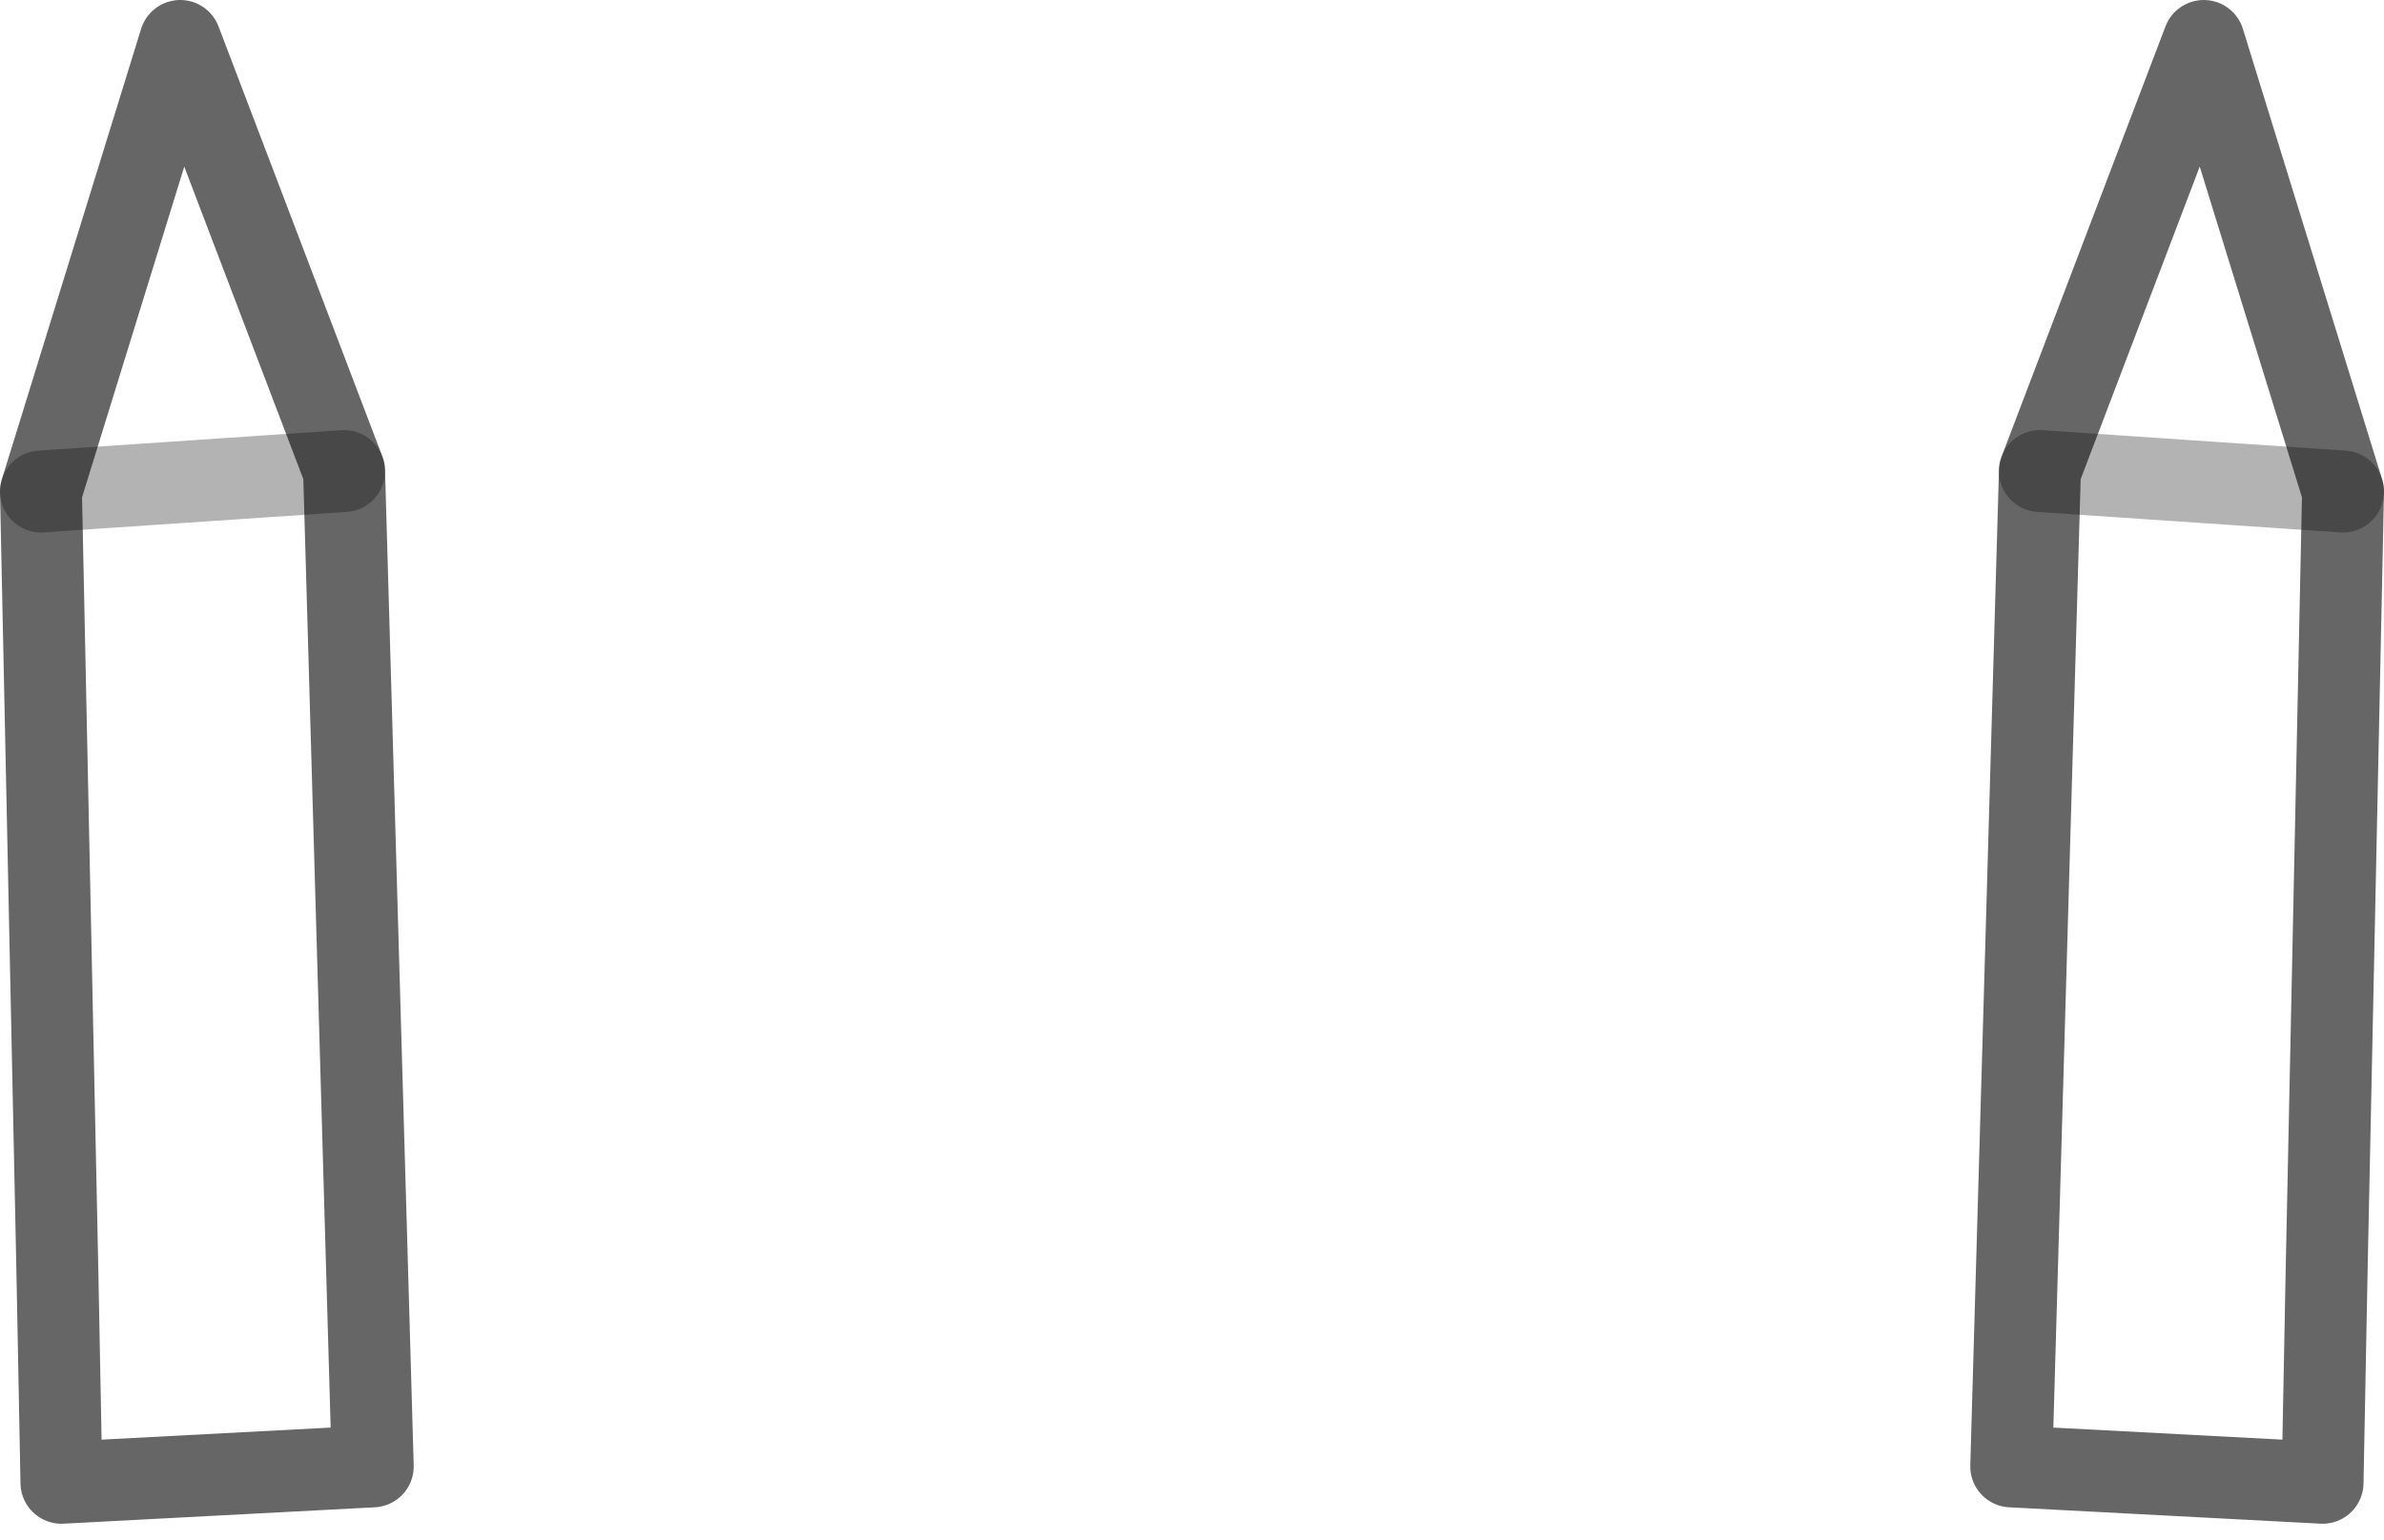 <?xml version="1.0" encoding="UTF-8" standalone="no"?>
<svg xmlns:xlink="http://www.w3.org/1999/xlink" height="18.8px" width="29.1px" xmlns="http://www.w3.org/2000/svg">
  <g transform="matrix(1.0, 0.0, 0.0, 1.0, 13.6, 44.45)">
    <path d="M15.0 -38.45 L14.8 -28.95 14.75 -26.35 10.95 -26.55 11.3 -38.7 13.3 -43.95 15.0 -38.45 11.3 -38.7 15.0 -38.45 M-13.1 -38.45 L-9.4 -38.7 -13.1 -38.45 -11.4 -43.95 -9.4 -38.7 -9.05 -26.55 -12.85 -26.35 -12.9 -28.95 -13.1 -38.45" fill="#ffffff" fill-opacity="0.0" fill-rule="evenodd" stroke="none"/>
    <path d="M15.0 -38.45 L11.3 -38.7 M-9.4 -38.7 L-13.1 -38.45" fill="none" stroke="#000000" stroke-linecap="round" stroke-linejoin="round" stroke-opacity="0.298" stroke-width="1.0"/>
    <path d="M15.0 -38.45 L14.8 -28.95 14.75 -26.35 10.95 -26.55 11.3 -38.7 13.3 -43.95 15.0 -38.45 M-13.1 -38.45 L-12.9 -28.95 -12.85 -26.35 -9.05 -26.55 -9.4 -38.7 -11.4 -43.95 -13.1 -38.45" fill="none" stroke="#000000" stroke-linecap="round" stroke-linejoin="round" stroke-opacity="0.6" stroke-width="1.0"/>
  </g>
</svg>
